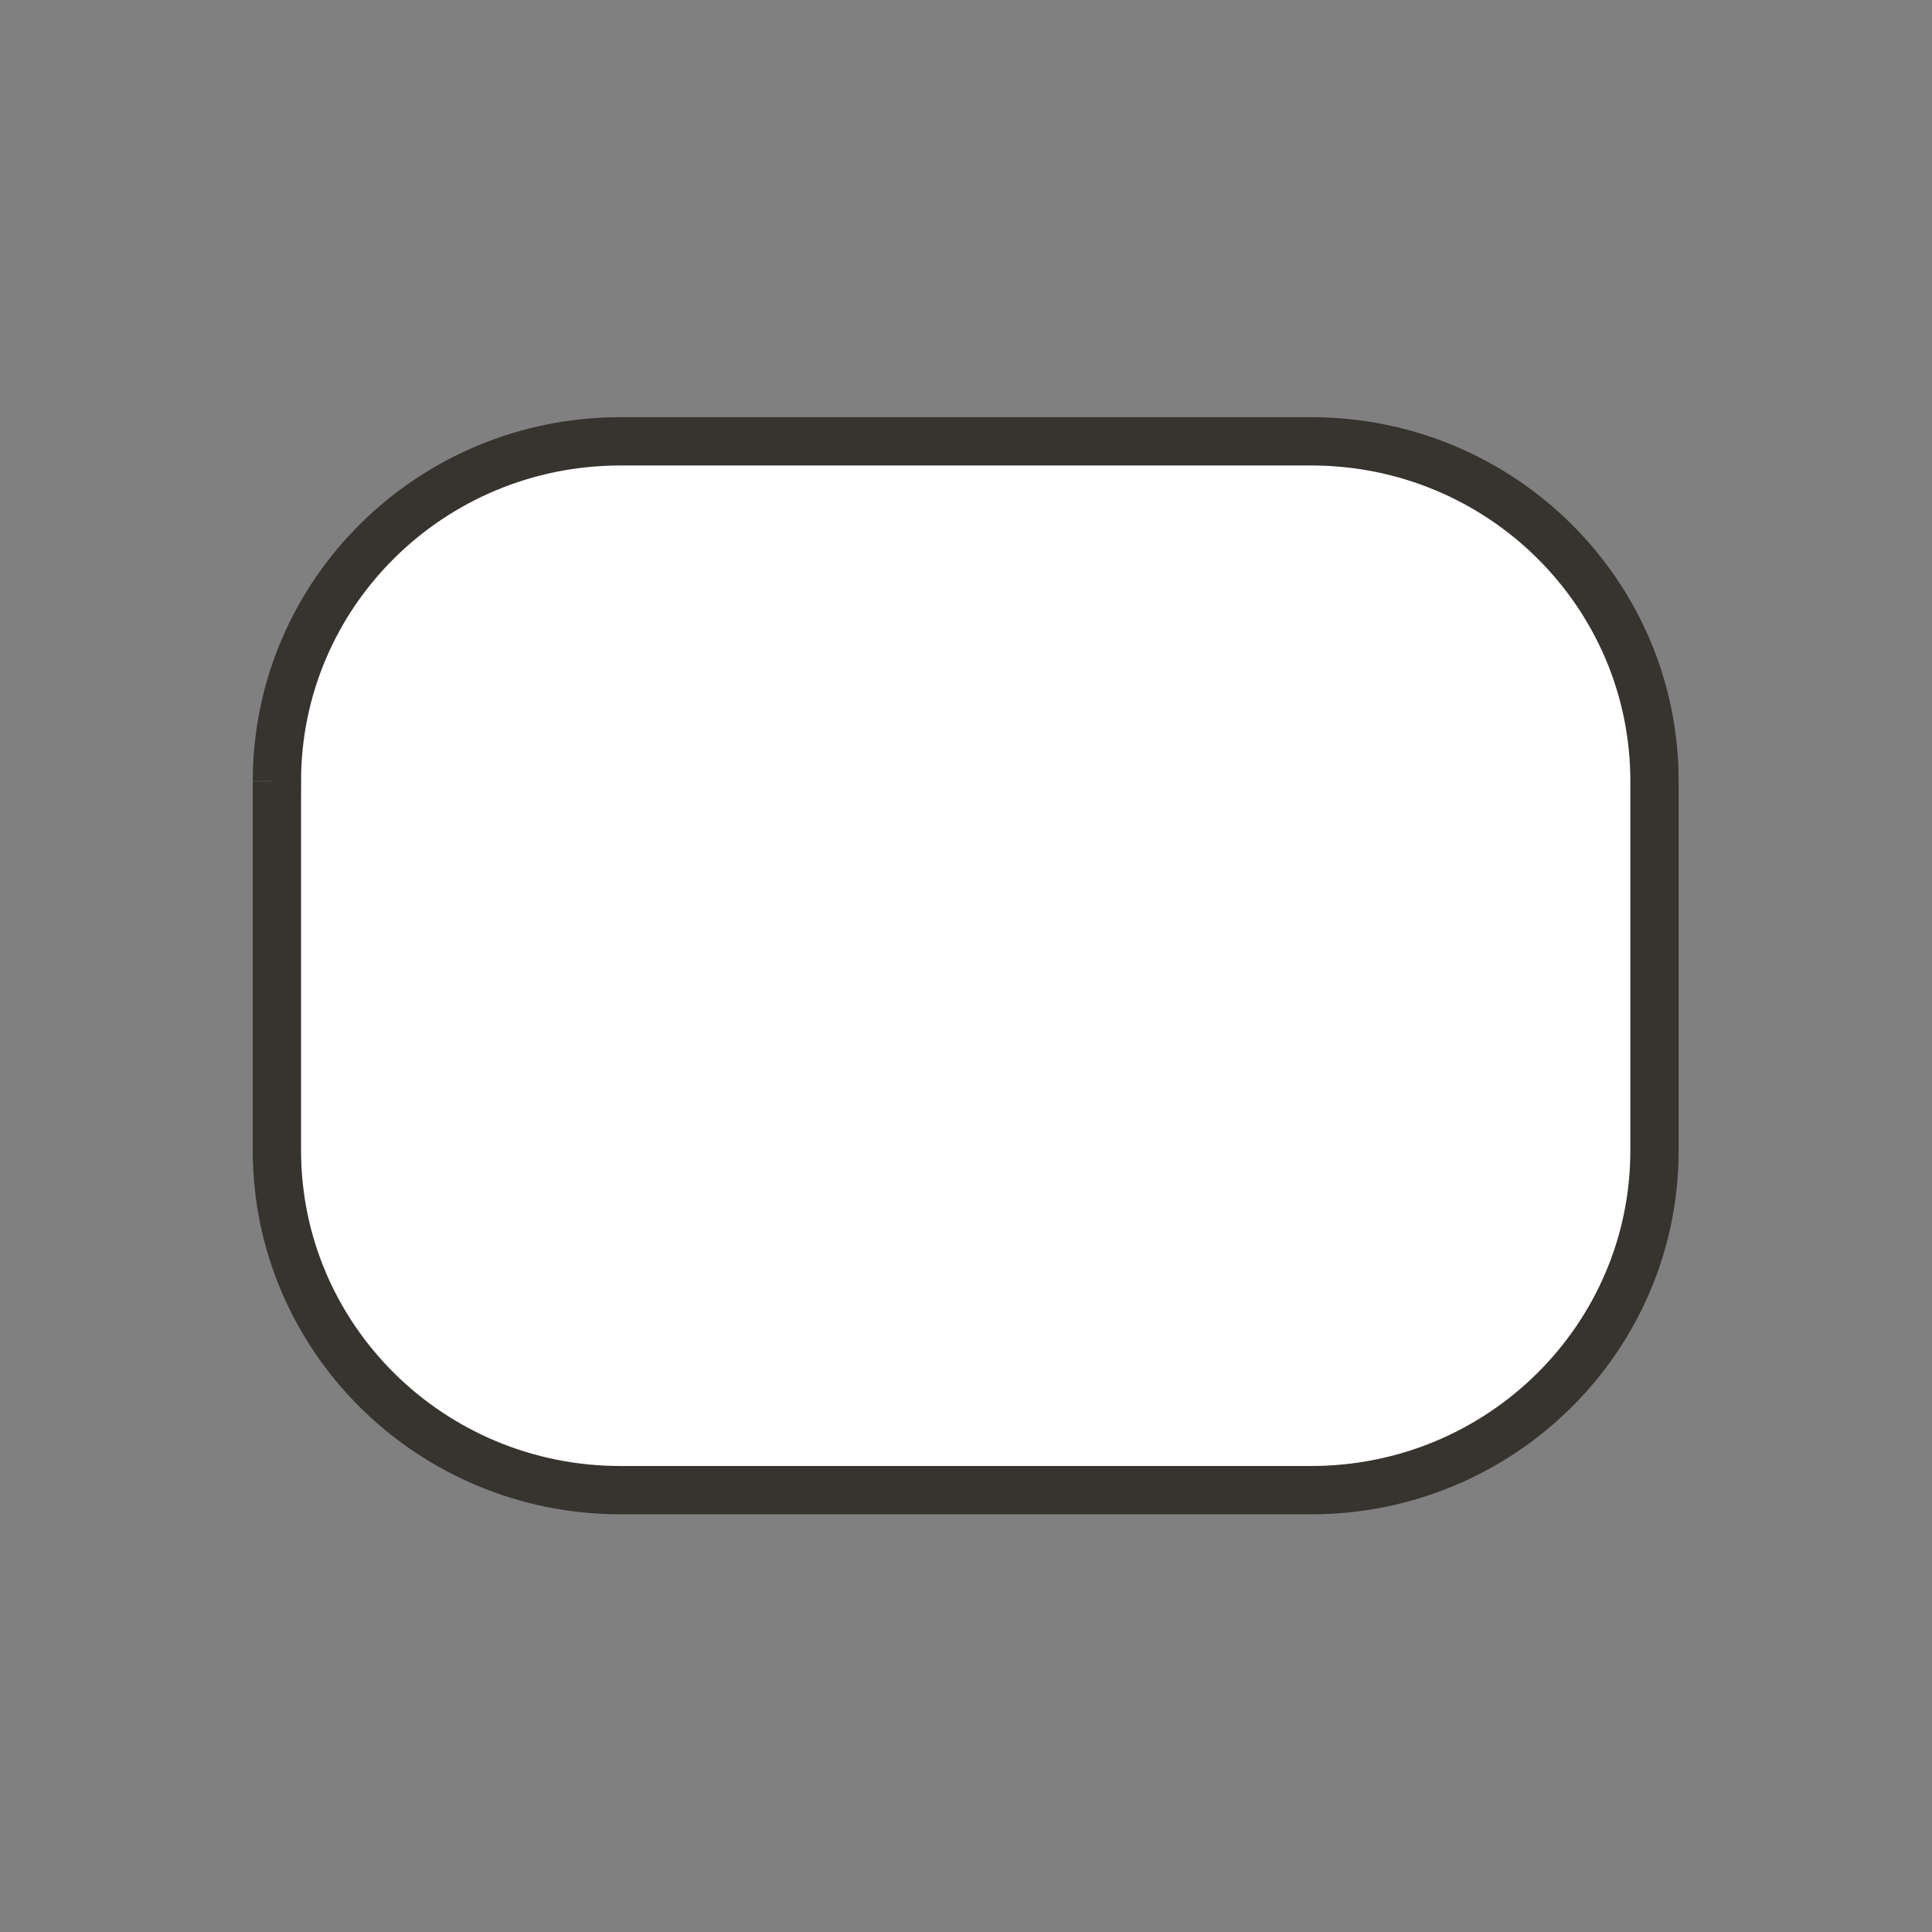 <?xml version="1.0" encoding="UTF-8" standalone="no"?>
<!-- Generator: Adobe Illustrator 14.0.0, SVG Export Plug-In . SVG Version: 6.00 Build 43363)  -->
<svg id="Layer_1" xmlns:rdf="http://www.w3.org/1999/02/22-rdf-syntax-ns#" xmlns="http://www.w3.org/2000/svg" enable-background="new -291 381 30 30" xml:space="preserve" height="30px" viewBox="-291 381 30 30" width="30px" version="1.1" y="0px" x="0px" xmlns:cc="http://creativecommons.org/ns#" xmlns:dc="http://purl.org/dc/elements/1.1/"><rect x="-291" y="381" width="30" height="30" fill="#808080" stroke="none"/>
<path id="path3131" d="m-286.7 393.13c0-2.916 2.387-5.277 5.334-5.277h10.725c2.947 0 5.332 2.361 5.332 5.277v5.734c0 2.912-2.385 5.275-5.332 5.275h-10.725c-2.947 0-5.334-2.363-5.334-5.275v-5.73h-0.01z" stroke="#37332F" stroke-miterlimit="3.864" stroke-width=".75" fill="#fff"/>
</svg>
